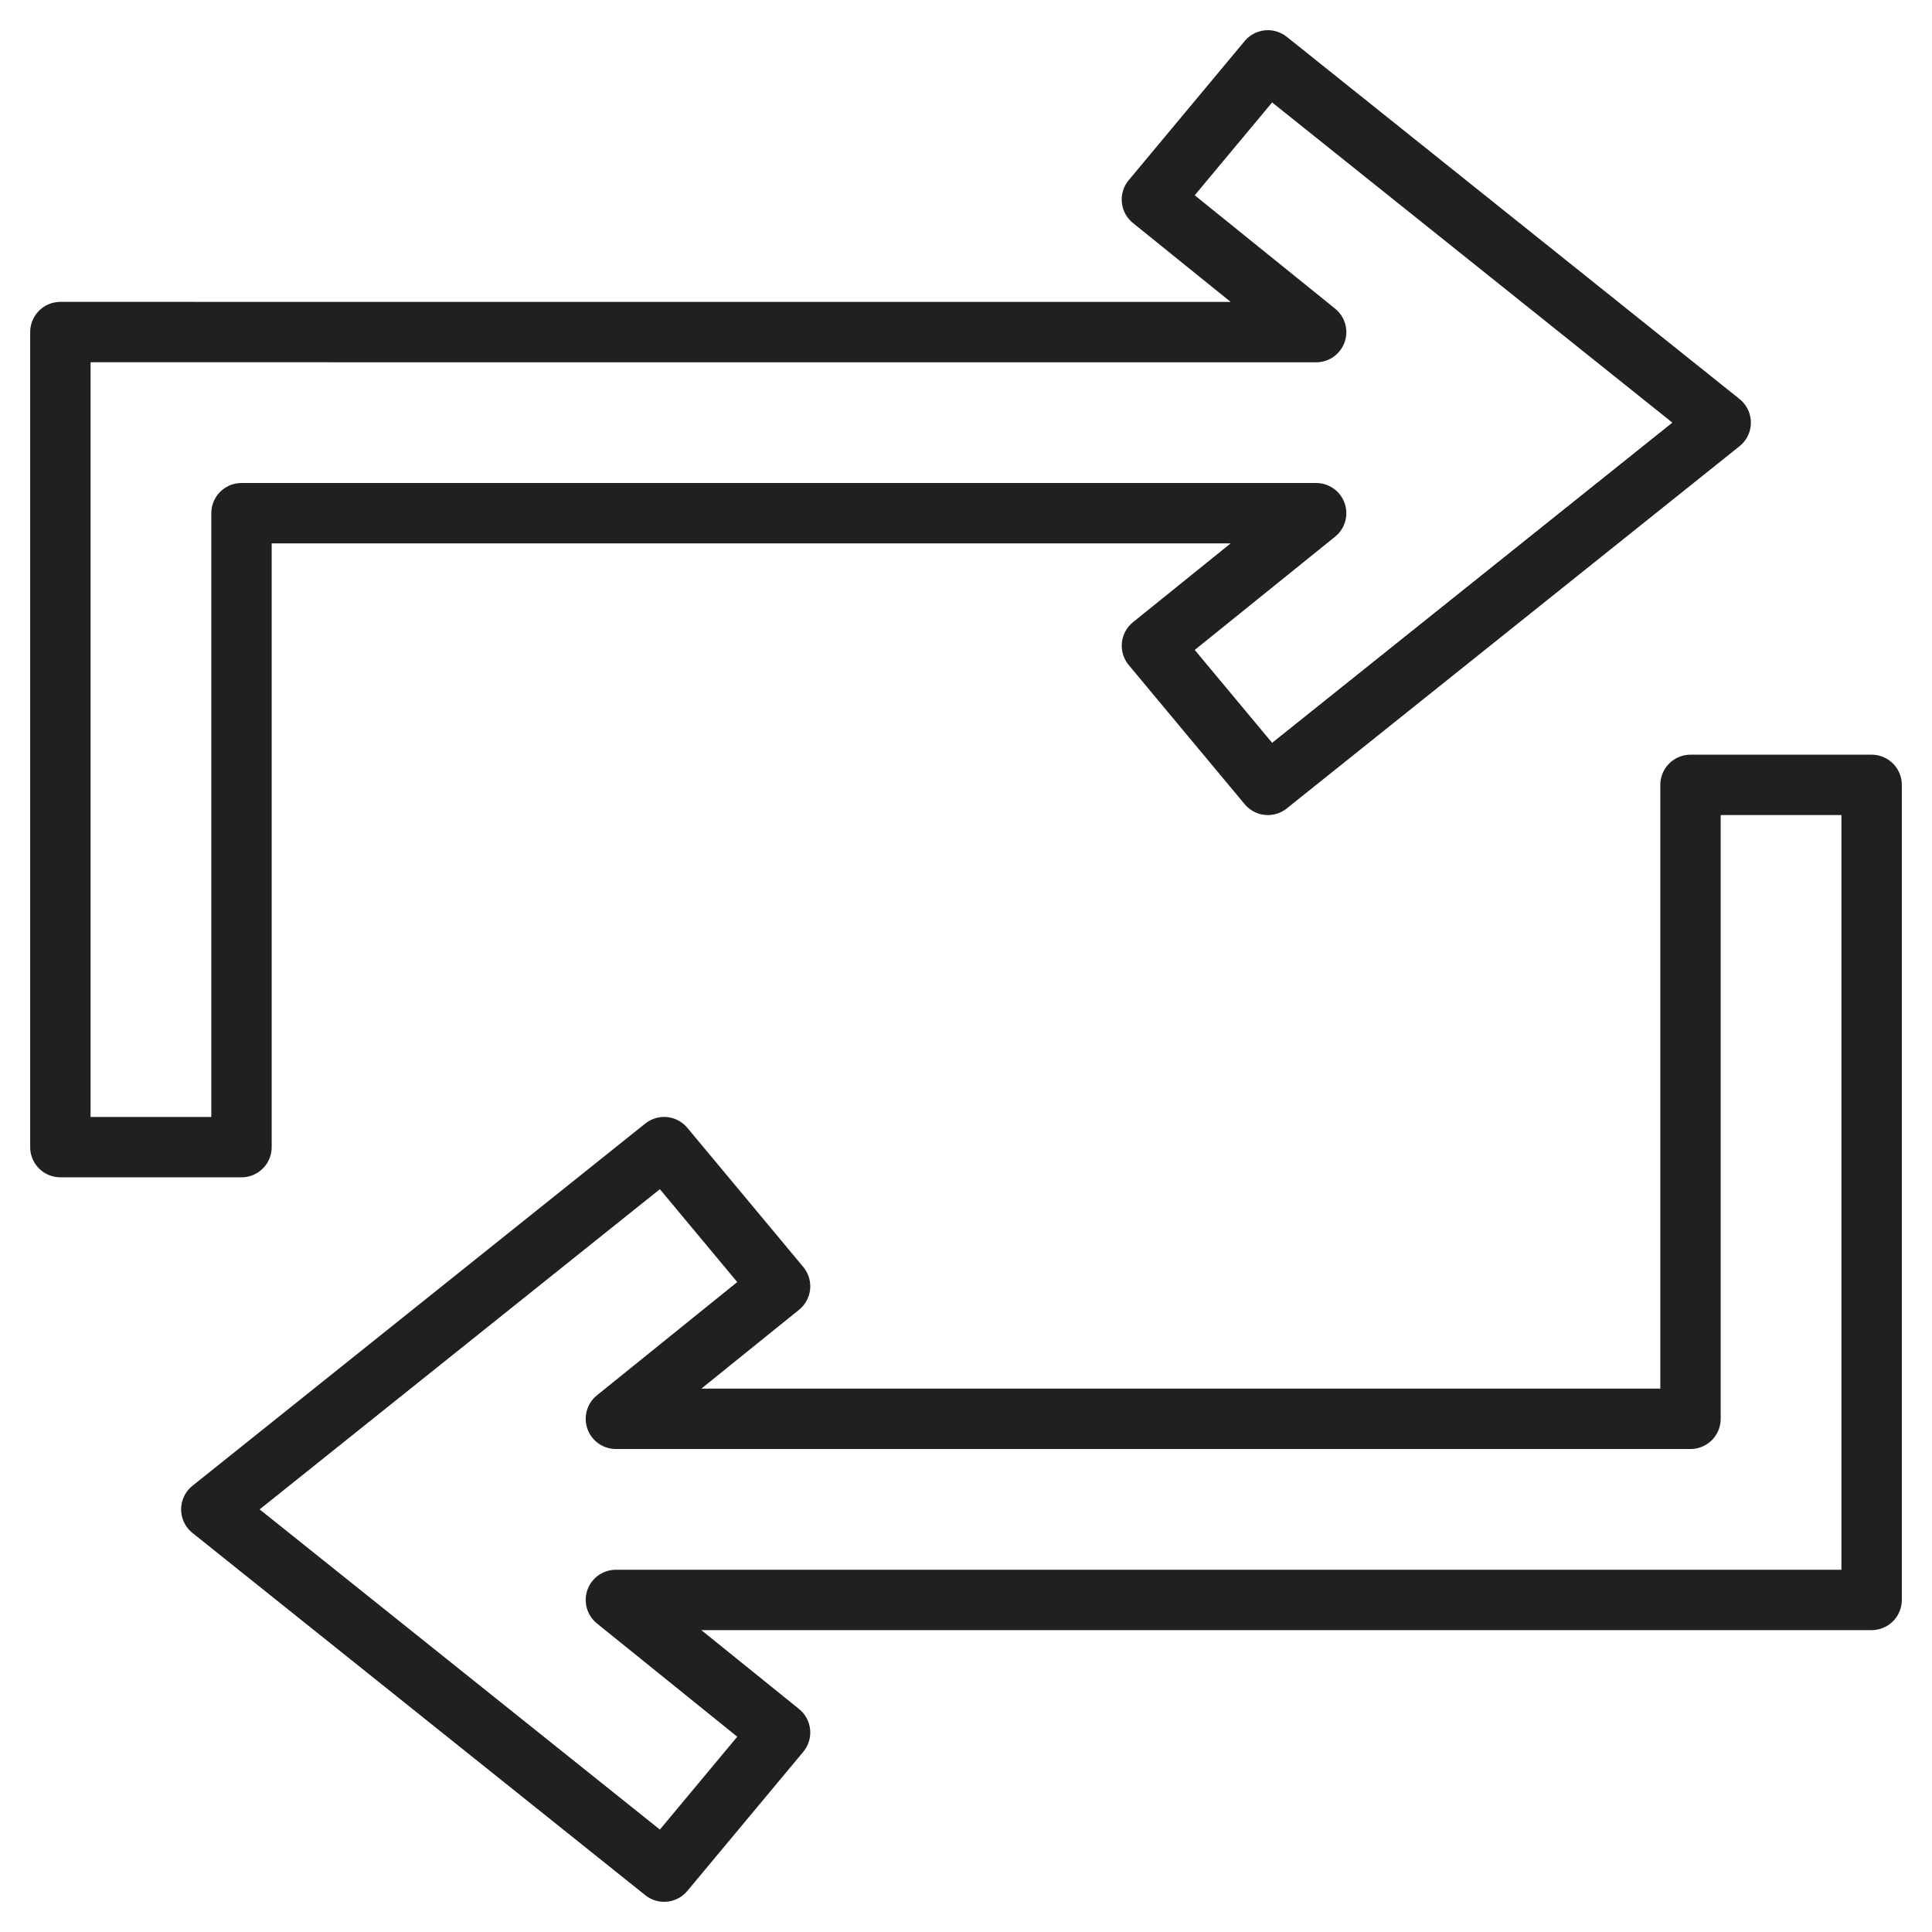 <svg xmlns="http://www.w3.org/2000/svg" viewBox="0 0 64 64" aria-labelledby="title" aria-describedby="desc"><path data-name="layer2" fill="none" stroke="#202020" stroke-miterlimit="10" stroke-width="2" d="M8 17h35.599l-5.44 4.39L42 26l15-12L42 2l-3.842 4.609 5.441 4.393L2 11v27h6V17z" stroke-linejoin="round" stroke-linecap="round"/><path data-name="layer1" fill="none" stroke="#202020" stroke-miterlimit="10" stroke-width="2" d="M62 26h-6v21H20.402l5.439-4.39L22 38 7 50l15 12 3.841-4.609L20.402 53H62V26z" stroke-linejoin="round" stroke-linecap="round"/></svg>
